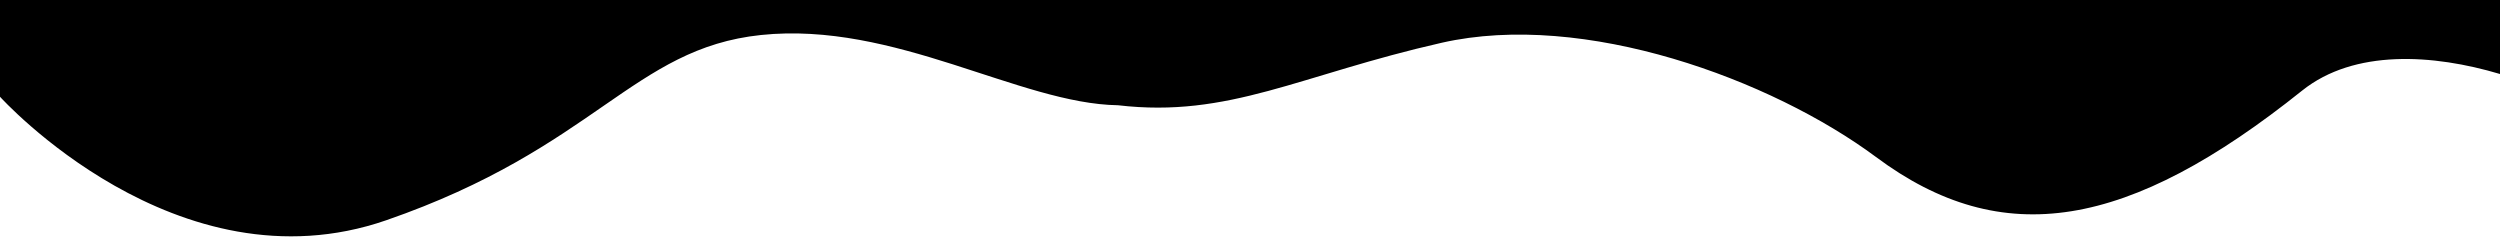 <?xml version="1.0" encoding="utf-8"?>
<!-- Generator: Adobe Illustrator 24.0.2, SVG Export Plug-In . SVG Version: 6.00 Build 0)  -->
<svg version="1.1" id="Слой_1" xmlns="http://www.w3.org/2000/svg" xmlns:xlink="http://www.w3.org/1999/xlink" x="0px" y="0px"
	 viewBox="0 0 1000 100" style="enable-background:new 0 0 1000 100;" xml:space="preserve">
<path d="M1000,29.6c-26.8-8-58.3-10-79.1,6.6C851.4,91.8,801,100.5,750.4,62.8C708.5,31.7,633.6,4.2,576.7,17.1s-85.1,30.2-129.5,25
	C407.9,41.5,357.8,8.4,304.4,14c-51.3,5.4-66.1,45.1-149.9,74.1S0,38.7,0,38.7V0h1000V29.6z"/>
</svg>
